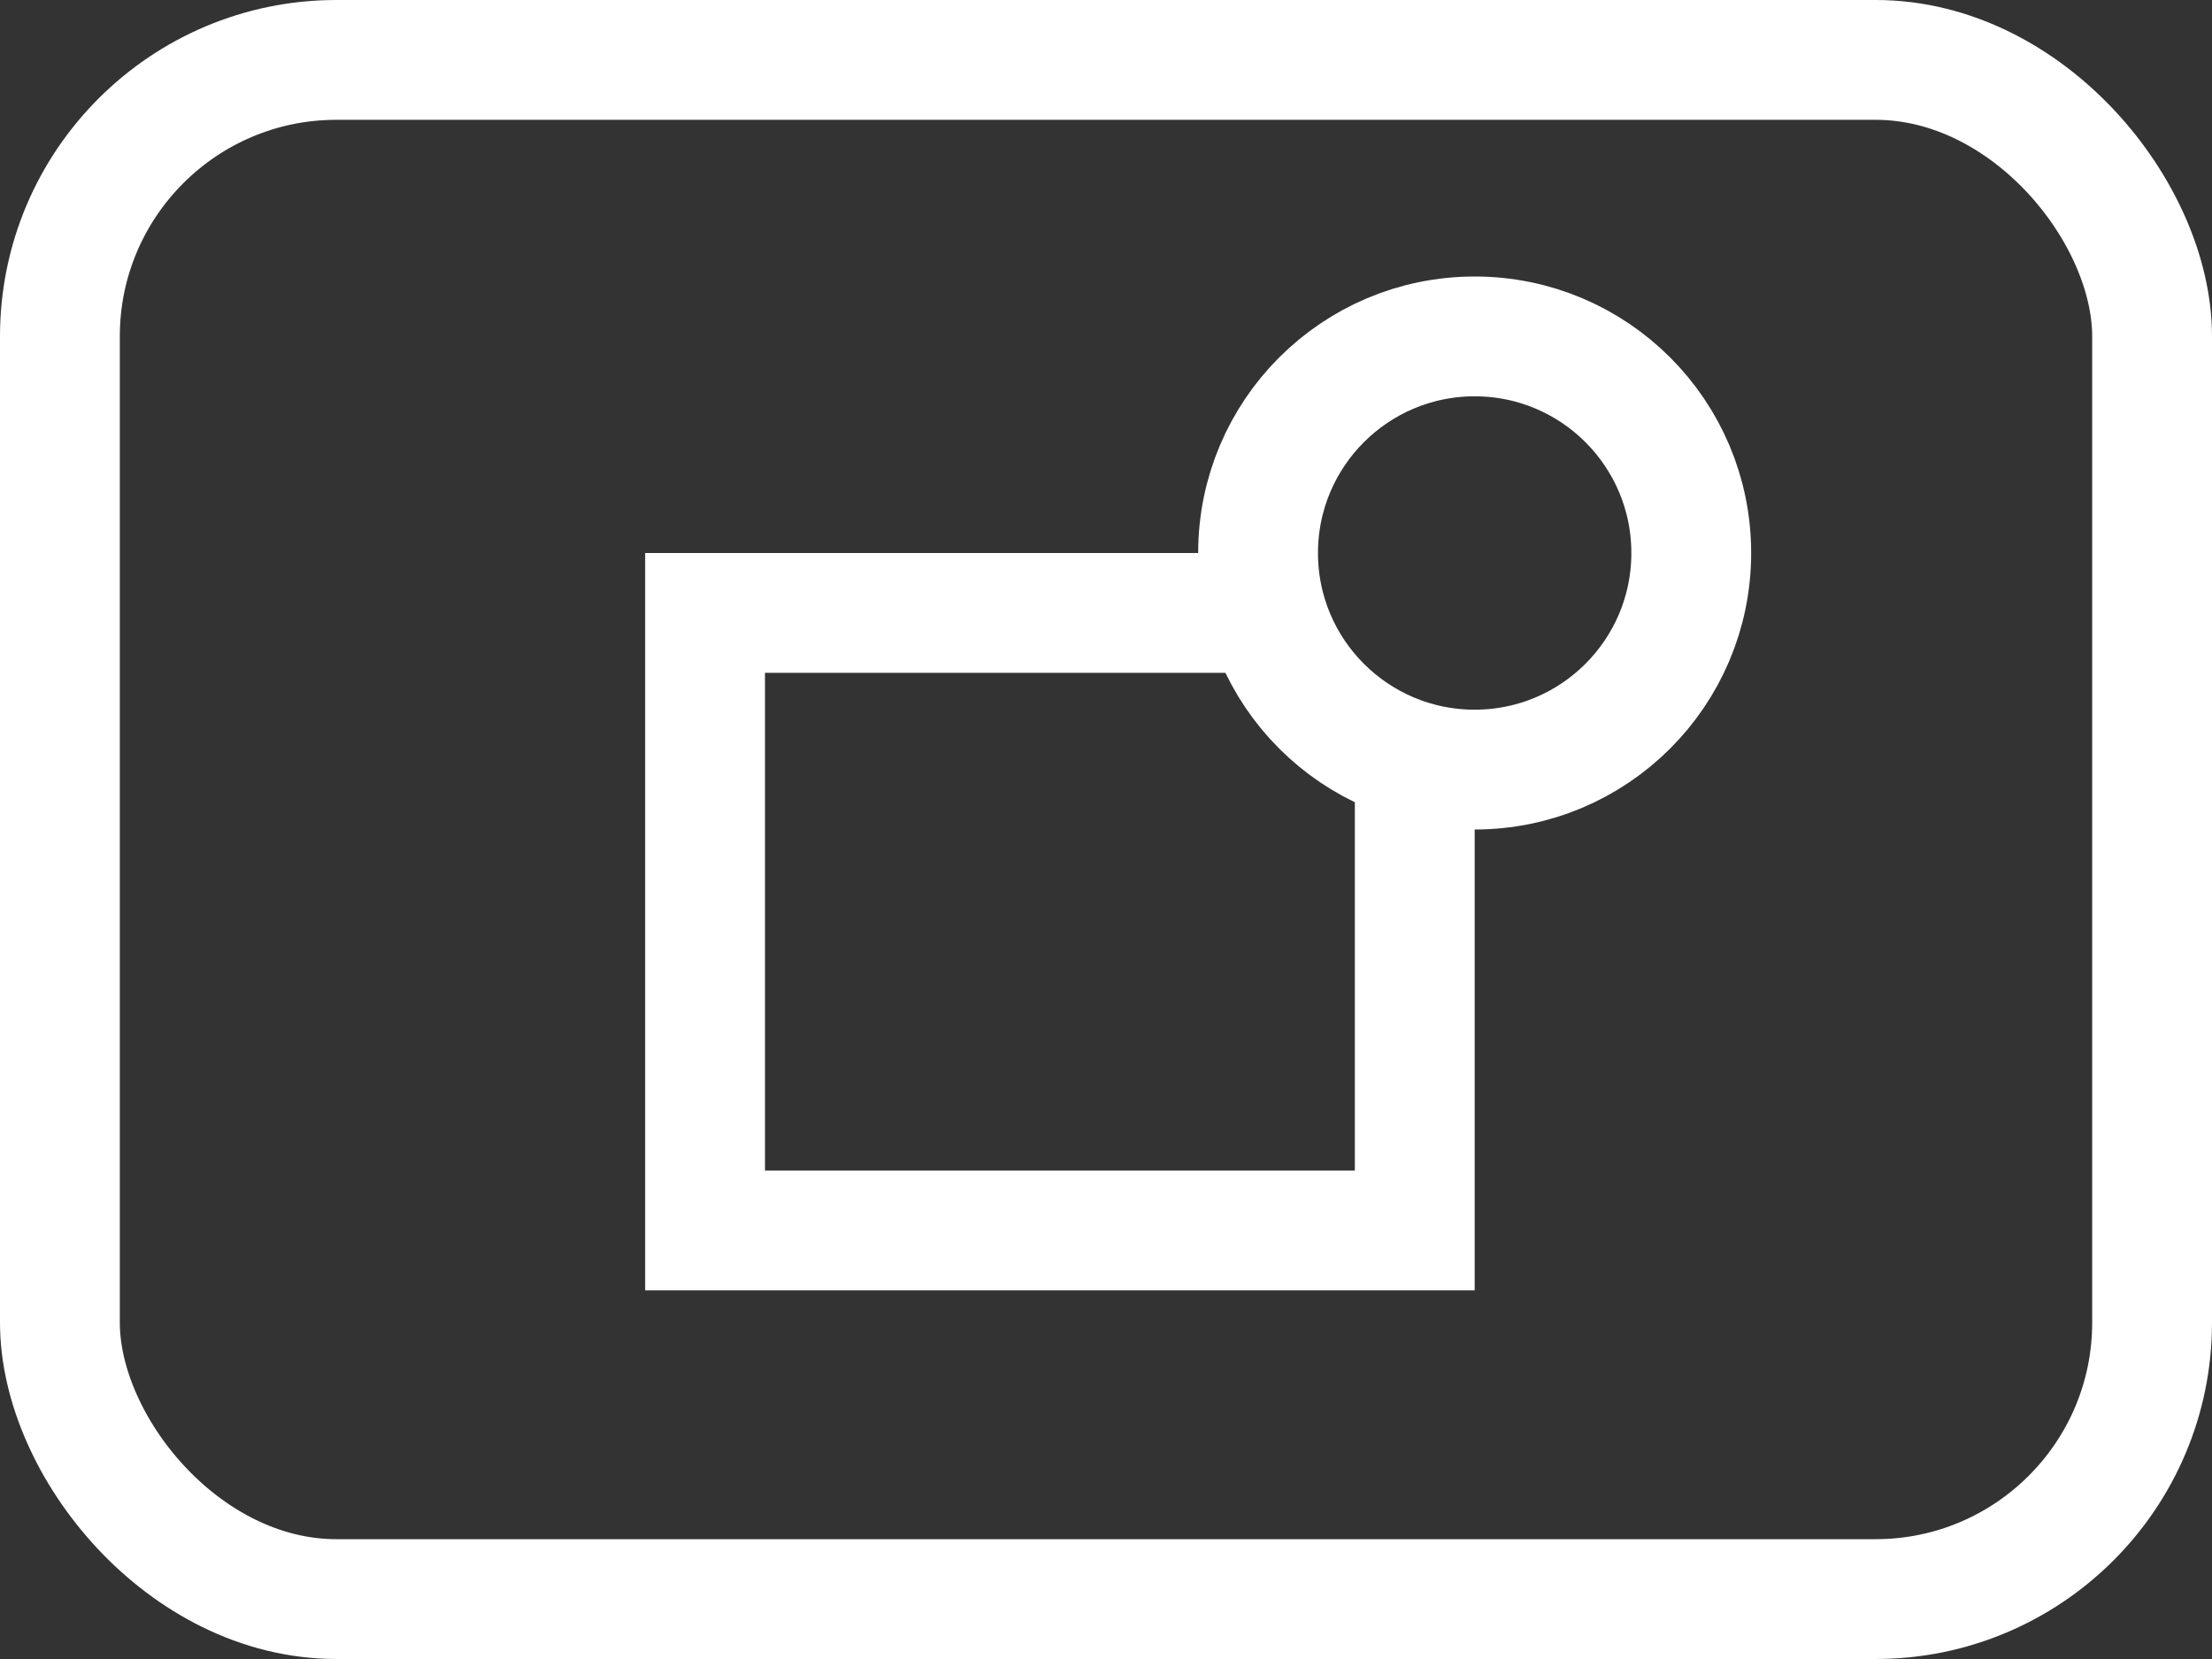 <svg data-v-2f32af68="" xmlns="http://www.w3.org/2000/svg" width="24" height="18" viewBox="0 0 24 18" svg-inline="" src="../assets/uploadimage.svg" role="presentation" focusable="false" class="add-image pointer has-tooltip" data-original-title="null"><rect x="0" y="0" width="24" height="18" fill="#333333" stroke="none"/><g data-v-2f32af68="" fill="none" fill-rule="evenodd"><circle data-v-2f32af68="" cx="16" cy="6" r="2.35" stroke="#FFF" stroke-width="1.3"></circle><rect data-v-2f32af68="" width="22.7" height="16.7" x=".65" y=".65" stroke="#FFF" stroke-width="1.3" rx="3"></rect><path data-v-2f32af68="" fill="#FFF" fill-rule="nonzero" d="M14.7 8H16v6H7V6h7v1.3H8.3v5.4h6.4V8z"></path></g></svg>